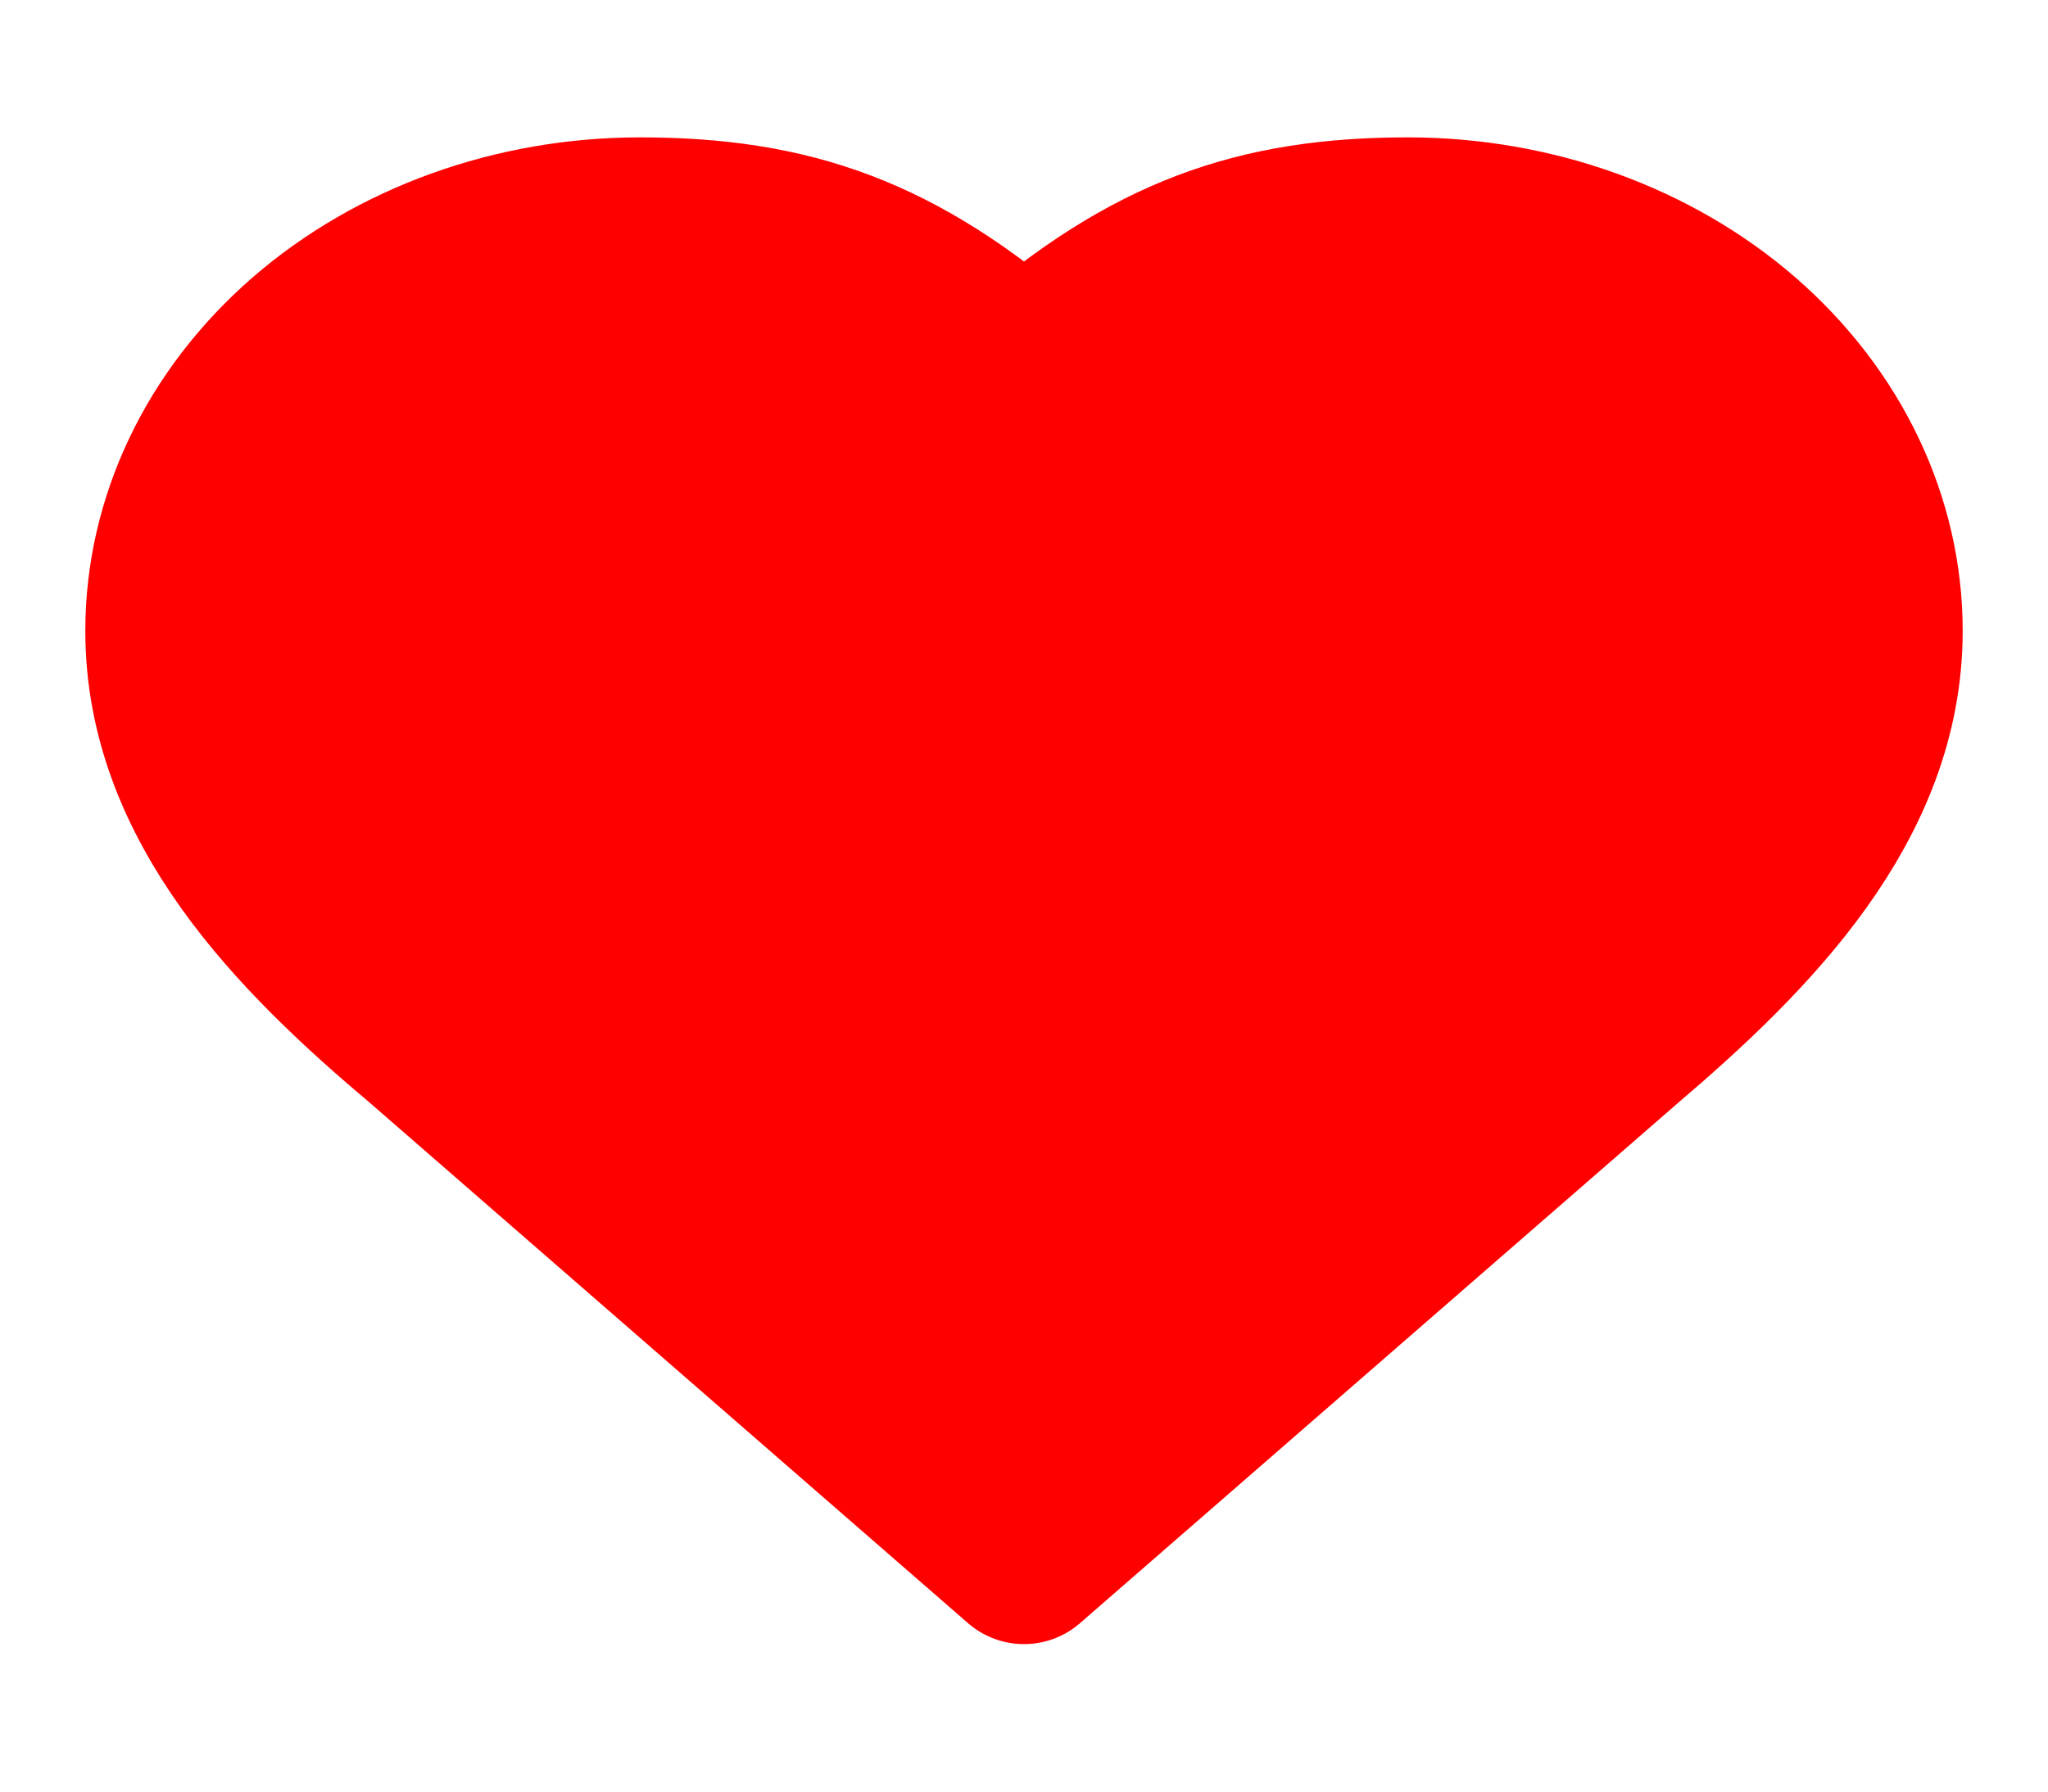 <svg width="16" height="14" viewBox="0 0 16 14" fill="none" xmlns="http://www.w3.org/2000/svg">
<path d="M12.667 8.12C13.66 7.274 14.667 6.258 14.667 4.93C14.667 4.084 14.28 3.273 13.593 2.674C12.905 2.076 11.972 1.74 11 1.74C9.827 1.74 9 2.03 8 2.9C7 2.03 6.173 1.74 5 1.74C4.027 1.74 3.095 2.076 2.407 2.674C1.72 3.273 1.333 4.084 1.333 4.93C1.333 6.264 2.333 7.279 3.333 8.12L8 12.181L12.667 8.12Z" fill="#FE0000" stroke="#FF0000" stroke-width="1.333" stroke-linecap="round" stroke-linejoin="round"/>
</svg>
